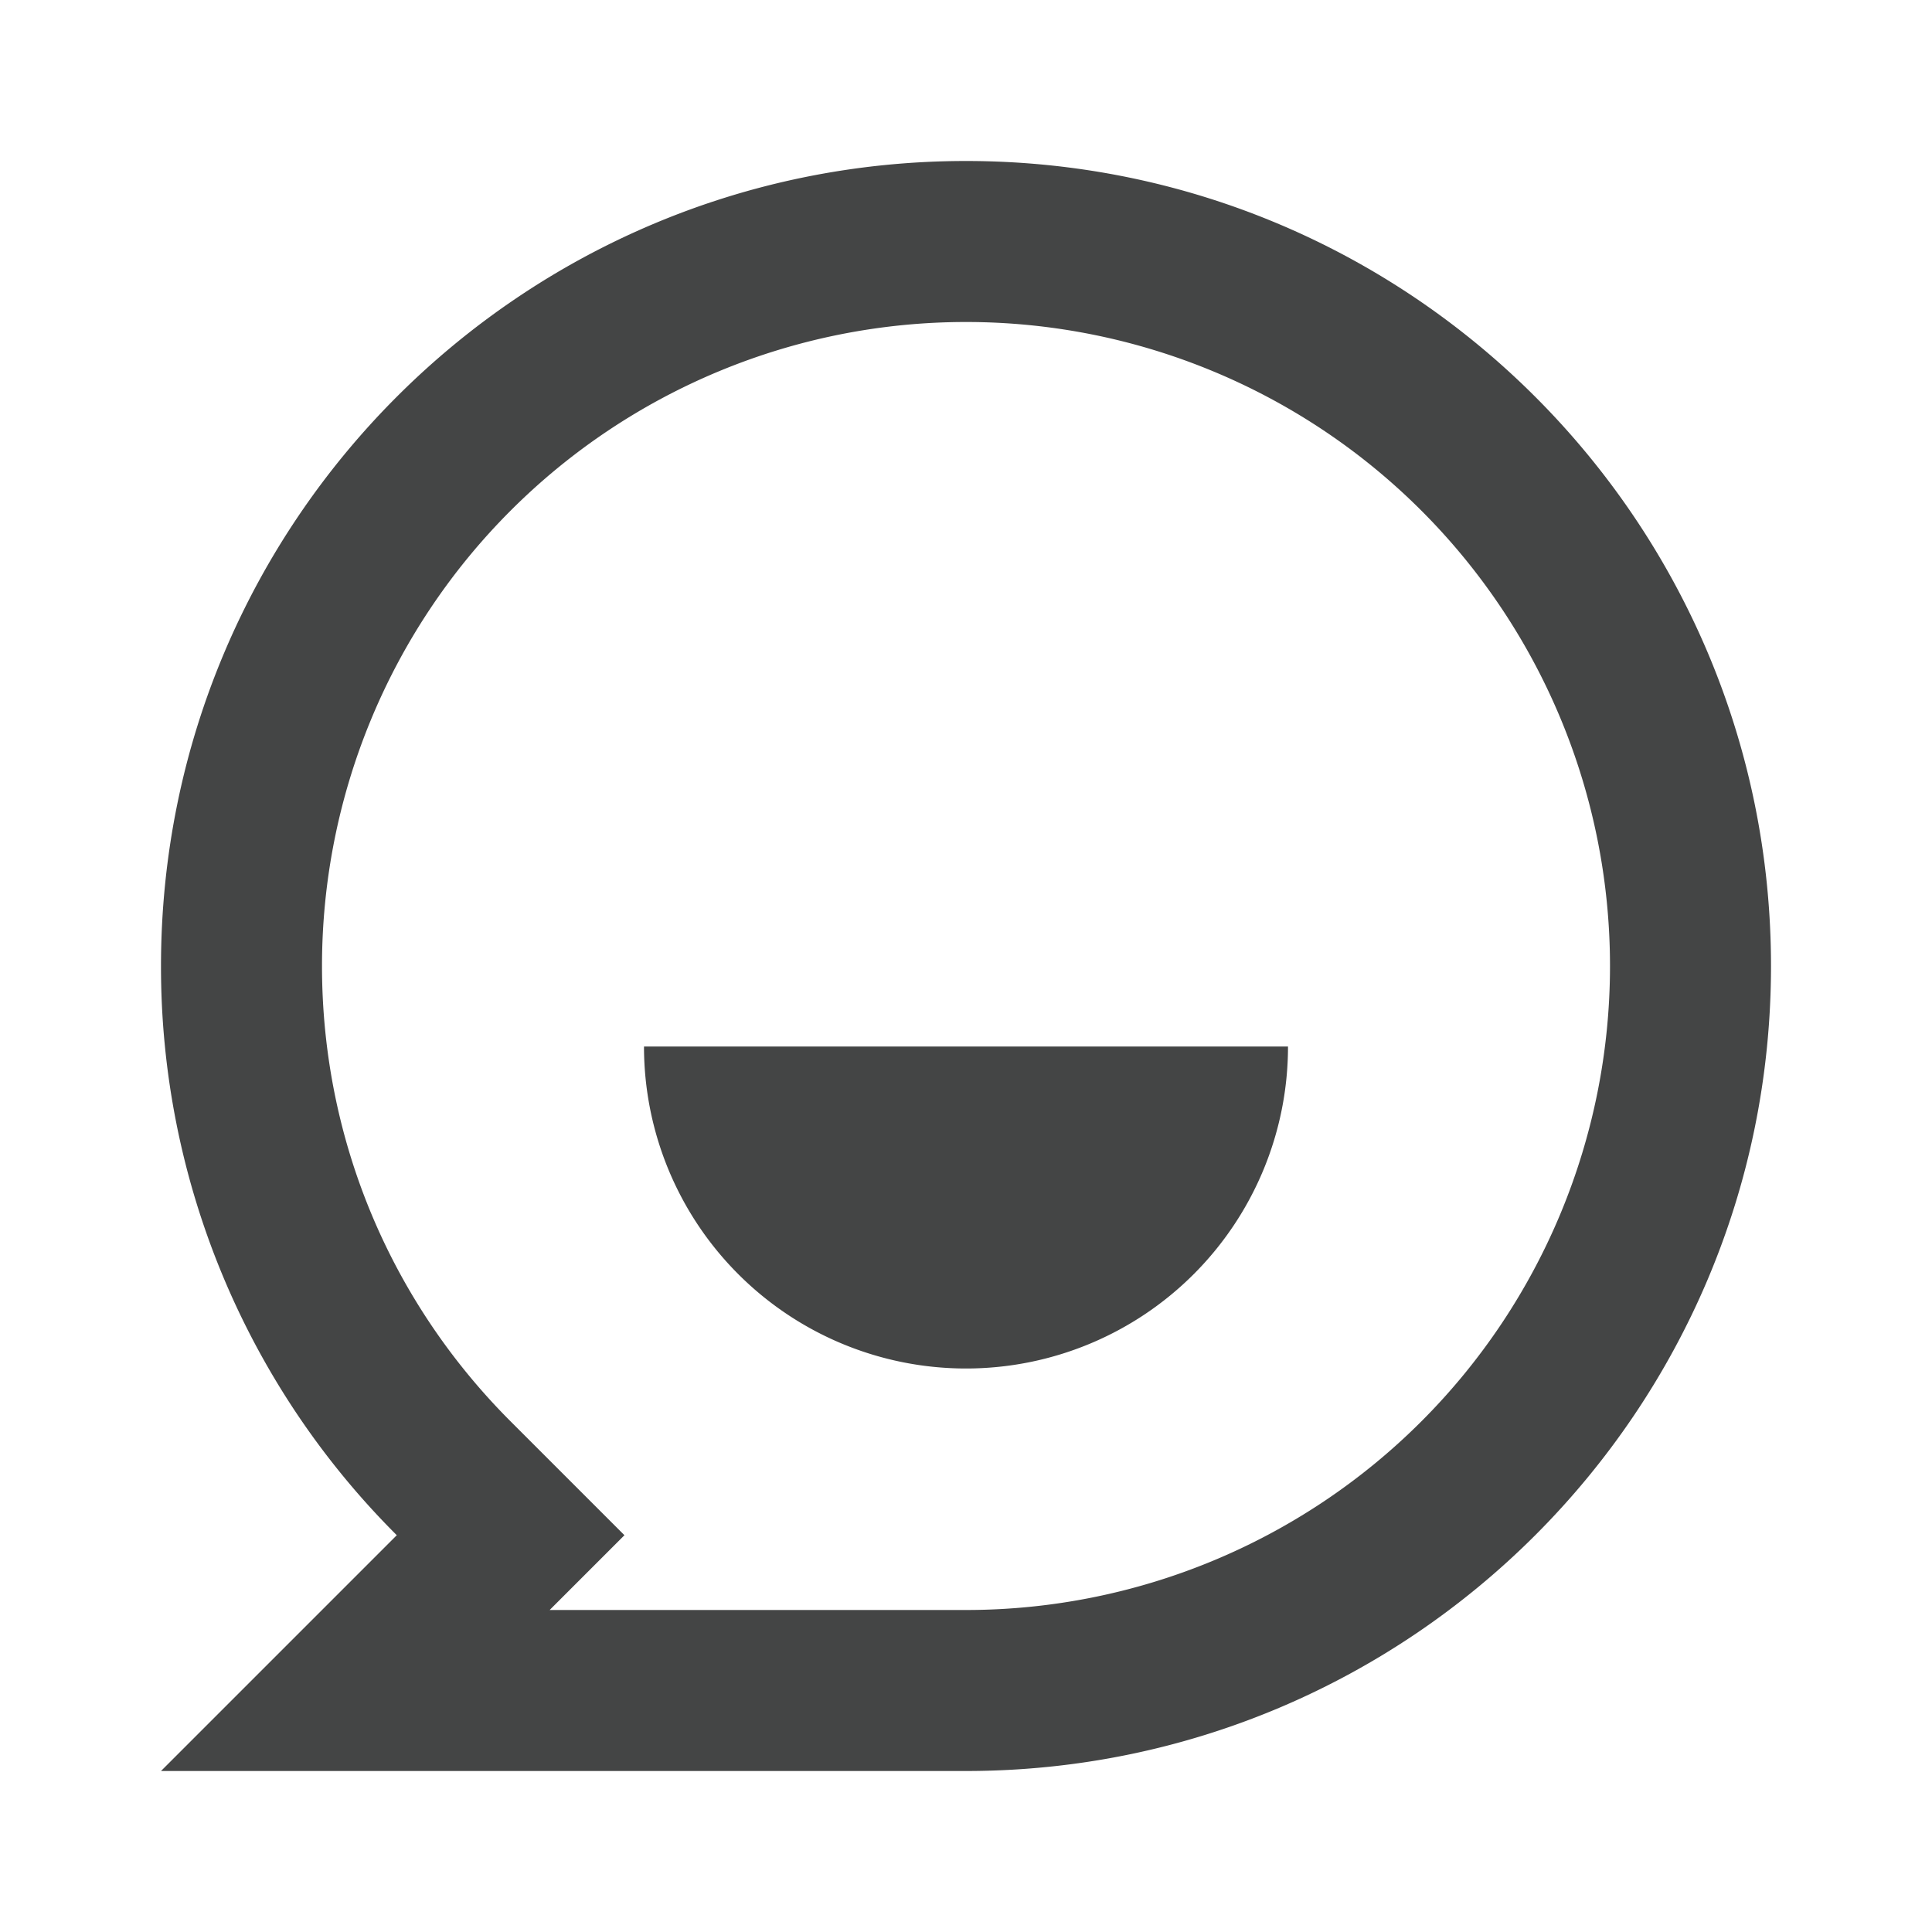 <svg xmlns="http://www.w3.org/2000/svg" width="24" height="24" viewBox="0 0 24 24" role="img" aria-labelledby="abkakq0rlj32xwkrw5e6pianunptexx6" class="crayons-icon"><title id="abkakq0rlj32xwkrw5e6pianunptexx6">Connect</title>
    <path d="M2 12C2 6.477 6.477 2 12 2s10 4.477 10 10-4.477 10-10 10H2l2.929-2.929A9.969 9.969 0 012 12zm4.828 8H12a8 8 0 10-8-8c0 2.152.851 4.165 2.343 5.657l1.414 1.414-.929.929zM8 13h8a4 4 0 11-8 0z" style="fill: #444545;"></path>
</svg>